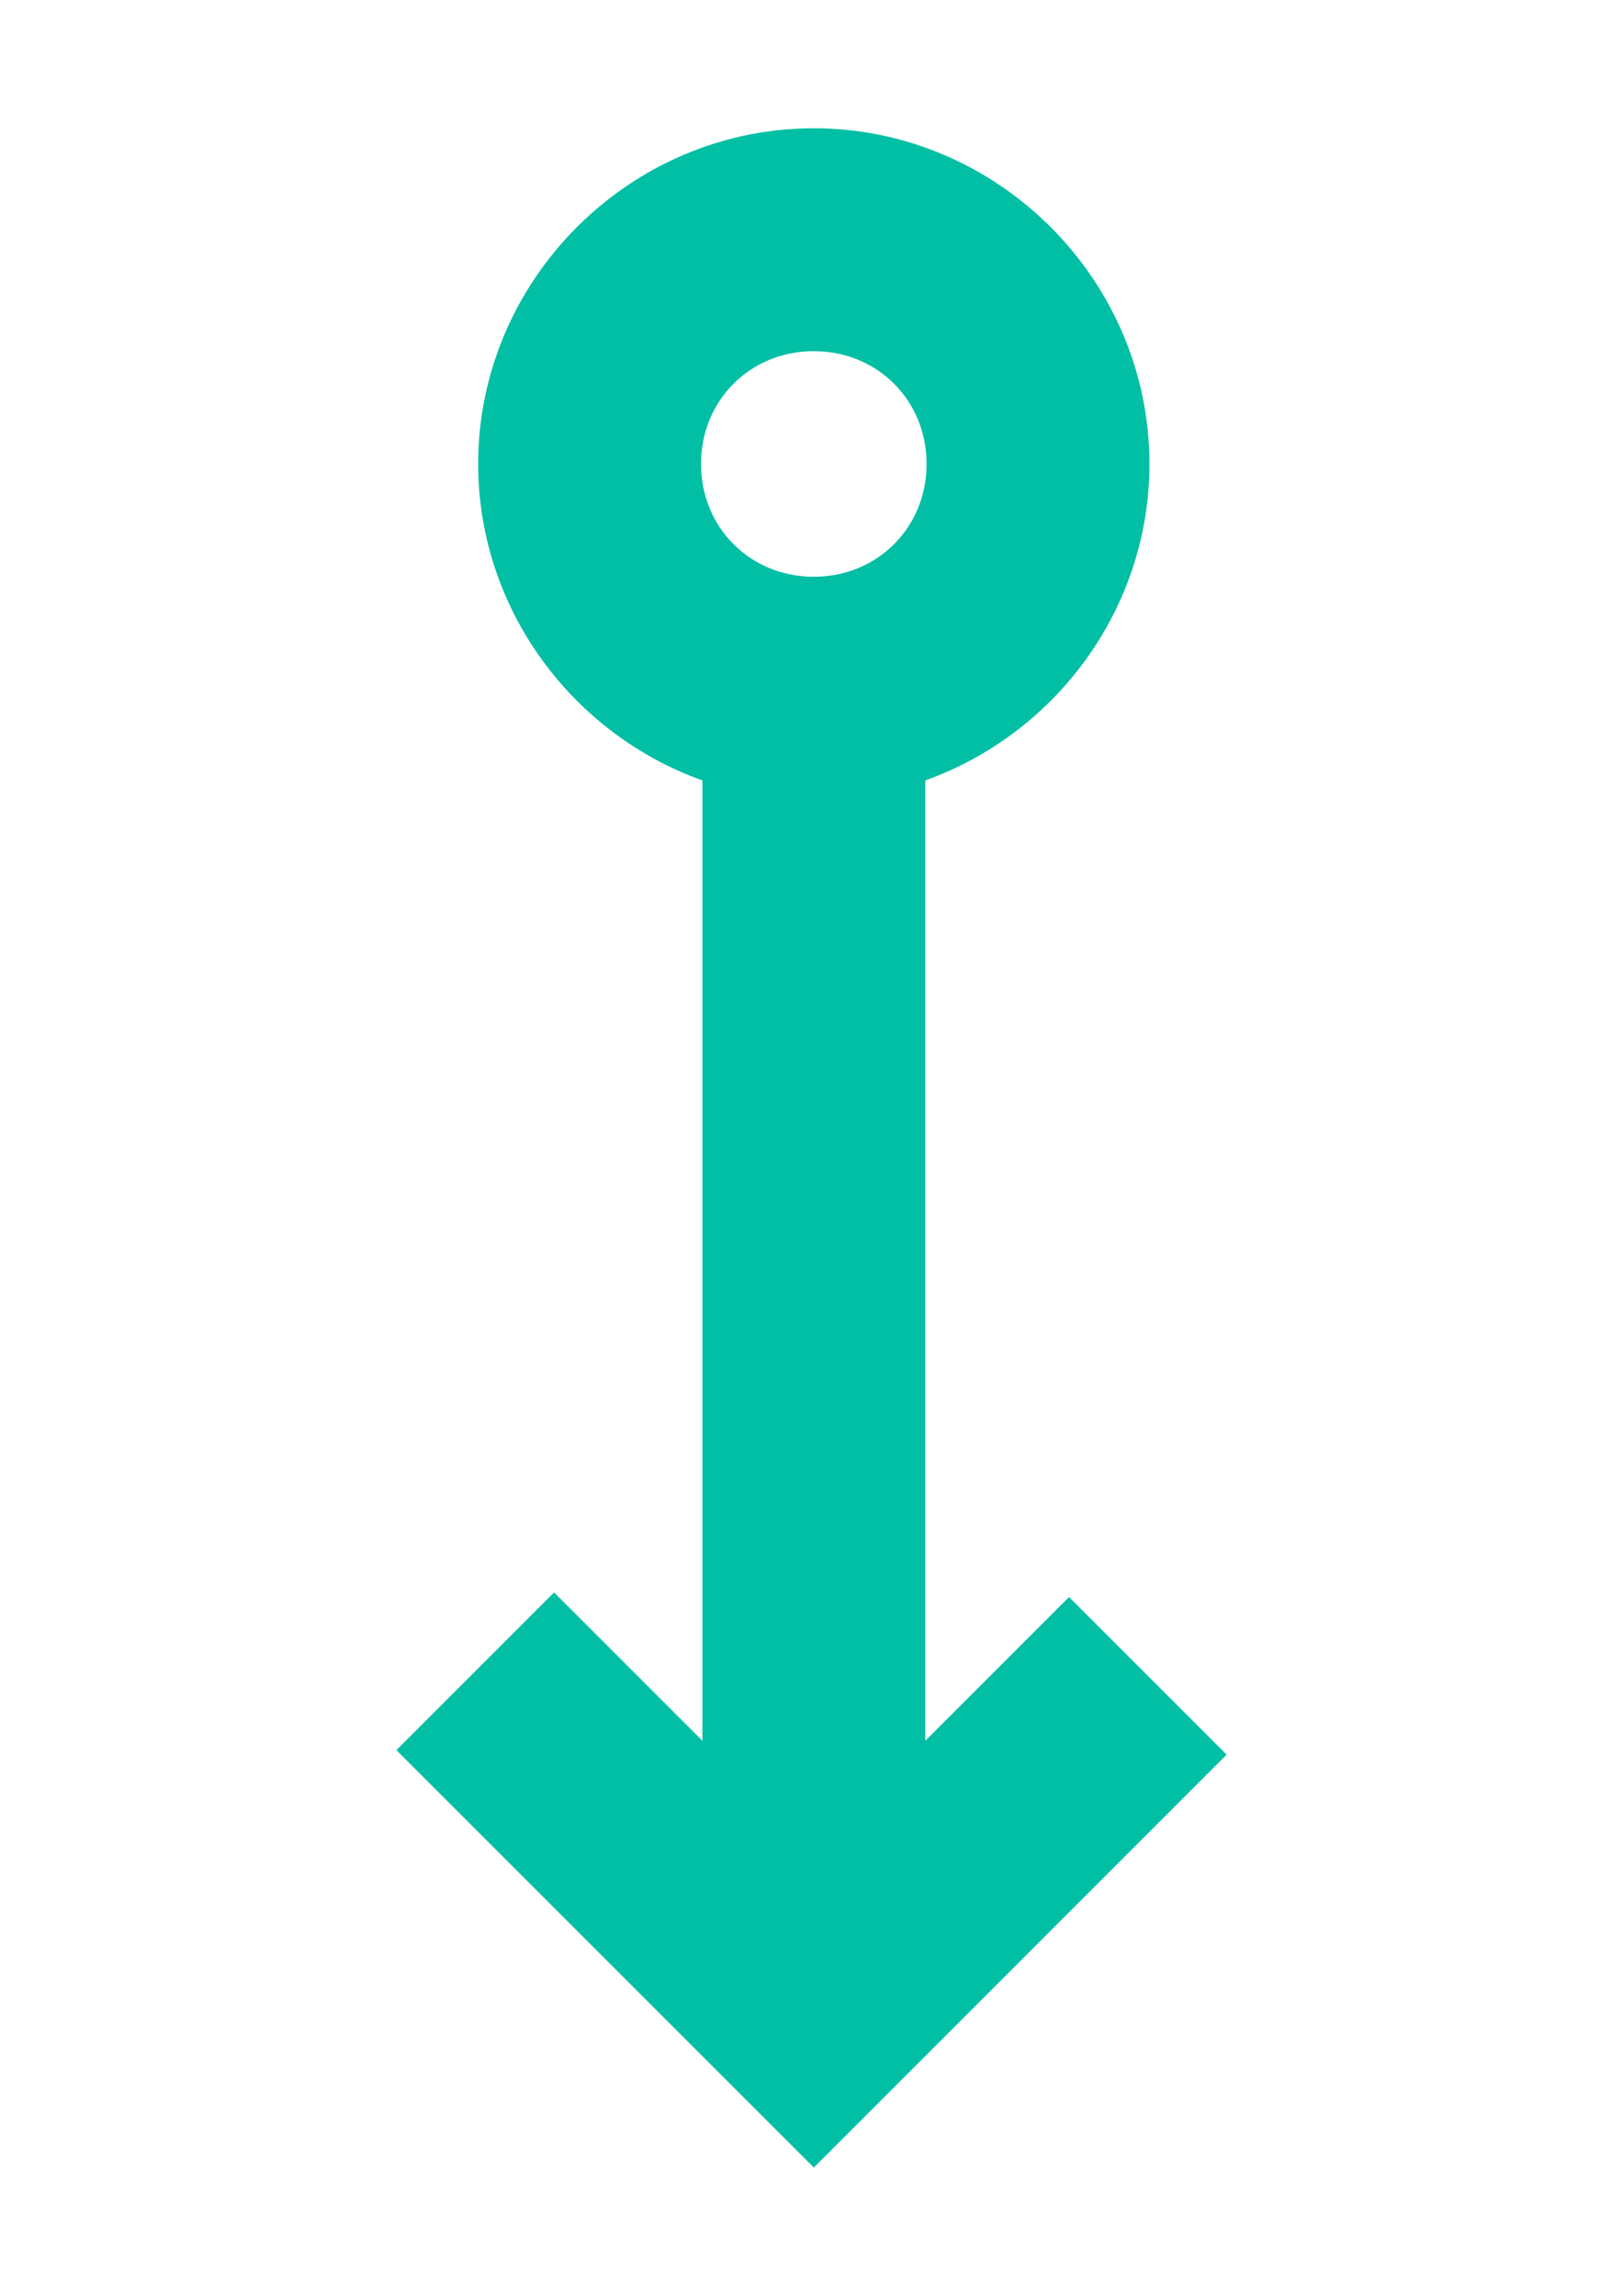 <?xml version="1.0" encoding="UTF-8" standalone="no"?>
<!-- Created with Inkscape (http://www.inkscape.org/) -->

<svg
   xmlns:dc="http://purl.org/dc/elements/1.1/"
   xmlns:cc="http://creativecommons.org/ns#"
   xmlns:rdf="http://www.w3.org/1999/02/22-rdf-syntax-ns#"
   xmlns:svg="http://www.w3.org/2000/svg"
   xmlns="http://www.w3.org/2000/svg"
   xmlns:sodipodi="http://sodipodi.sourceforge.net/DTD/sodipodi-0.dtd"
   xmlns:inkscape="http://www.inkscape.org/namespaces/inkscape"
   width="744.094"
   height="1052.362"
   id="svg2"
   inkscape:label="Pozadí"
   version="1.1"
   inkscape:version="0.92.1 r15371"
   inkscape:export-filename="/home/tassadar/AndroidStudioProjects/Weartran/wear/icons_big/connection.png"
   inkscape:export-xdpi="21.893602"
   inkscape:export-ydpi="21.893602"
   sodipodi:docname="connection.svg">
  <defs
     id="defs3" />
  <sodipodi:namedview
     id="base"
     pagecolor="#ffffff"
     bordercolor="#666666"
     borderopacity="1.0"
     inkscape:pageopacity="0.0"
     inkscape:pageshadow="2"
     inkscape:zoom="0.7"
     inkscape:cx="-3.7561843"
     inkscape:cy="373.59766"
     inkscape:document-units="px"
     inkscape:current-layer="layer1"
     showgrid="false"
     showguides="false"
     inkscape:guide-bbox="true"
     inkscape:window-width="1366"
     inkscape:window-height="712"
     inkscape:window-x="0"
     inkscape:window-y="0"
     inkscape:window-maximized="1">
    <sodipodi:guide
       orientation="1,0"
       position="372.047,874.286"
       id="guide3760"
       inkscape:locked="false" />
    <sodipodi:guide
       orientation="0,1"
       position="454.286,319.286"
       id="guide3762"
       inkscape:locked="false" />
    <sodipodi:guide
       orientation="1,0"
       position="491.944,636.396"
       id="guide3764"
       inkscape:locked="false" />
    <sodipodi:guide
       orientation="1,0"
       position="250.518,456.589"
       id="guide3766"
       inkscape:locked="false" />
  </sodipodi:namedview>
  <g
     inkscape:label="Vrstva 1"
     inkscape:groupmode="layer"
     id="layer1">
    <path
       style="font-size:medium;font-style:normal;font-variant:normal;font-weight:normal;font-stretch:normal;text-indent:0;text-align:start;text-decoration:none;line-height:normal;letter-spacing:normal;word-spacing:normal;text-transform:none;direction:ltr;block-progression:tb;writing-mode:lr-tb;text-anchor:start;baseline-shift:baseline;color:#000000;fill:#333333;fill-opacity:0.6;stroke:none;stroke-width:94.872;marker:none;visibility:visible;display:inline;overflow:visible;enable-background:accumulate;font-family:Sans;-inkscape-font-specification:Sans"
       d="m 1474.624,-246.309 c -144.471,0 -262.663,118.193 -262.663,262.664 0,127.057 91.434,233.794 211.747,257.687 l 0,326.08 -110.591,-110.551 -72.055,72.095 197.535,197.535 36.068,36.067 36.028,-36.067 197.575,-197.575 -72.095,-72.055 -110.551,110.551 0,-326.08 c 120.289,-23.913 211.707,-130.648 211.707,-257.687 0,-144.471 -118.233,-262.664 -262.703,-262.664 z m 0,101.912 c 89.393,0 160.791,71.358 160.791,160.751 0,89.393 -71.398,160.791 -160.791,160.791 -89.393,0 -160.751,-71.398 -160.751,-160.791 0,-89.393 71.358,-160.751 160.751,-160.751 z"
       id="path2984"
       inkscape:connector-curvature="0" />
    <path
       sodipodi:type="arc"
       style="fill:none;stroke:#333333;stroke-width:94.872;stroke-miterlimit:4;stroke-opacity:0.6;stroke-dasharray:none"
       id="path2984-5"
       sodipodi:cx="503.57144"
       sodipodi:cy="453.07648"
       sodipodi:rx="95.448723"
       sodipodi:ry="95.448723"
       d="m 599.02,453.076 a 95.449,95.449 0 1 1 -190.897,0 95.449,95.449 0 1 1 190.897,0 z"
       transform="matrix(0.843,0,0,0.843,-1066.062,-309.727)" />
    <path
       style="fill:none;stroke:#333333;stroke-width:80;stroke-linecap:butt;stroke-linejoin:miter;stroke-miterlimit:4;stroke-opacity:0.639;stroke-dasharray:none"
       d="M -796.519,472.079 -641.429,627.17 -486.333,472.074"
       id="path3774-7"
       inkscape:connector-curvature="0" />
    <path
       style="fill:none;stroke:#333333;stroke-width:80;stroke-linecap:butt;stroke-linejoin:miter;stroke-miterlimit:4;stroke-opacity:0.639;stroke-dasharray:none"
       d="m -641.429,142.847 0,479.822"
       id="path3776-3"
       inkscape:connector-curvature="0"
       sodipodi:nodetypes="cc" />
    <path
       style="font-size:medium;font-style:normal;font-variant:normal;font-weight:normal;font-stretch:normal;text-indent:0;text-align:start;text-decoration:none;line-height:normal;letter-spacing:normal;word-spacing:normal;text-transform:none;direction:ltr;block-progression:tb;writing-mode:lr-tb;text-anchor:start;baseline-shift:baseline;color:#000000;fill:#00bfa5;fill-opacity:1;stroke:none;stroke-width:94.872;marker:none;visibility:visible;display:inline;overflow:visible;enable-background:accumulate;font-family:Sans;-inkscape-font-specification:Sans"
       d="m 373.085,58.799 c -84.381,0 -153.858,69.477 -153.858,153.858 0,66.515 43.196,123.803 102.812,145.078 l 0,440.222 -68.009,-68.009 -72.279,72.279 155.215,155.215 36.16,36.12 36.12,-36.12 153.1,-153.14 -72.24,-72.24 -65.894,65.894 0,-440.222 c 59.606,-21.285 102.772,-78.575 102.772,-145.078 0,-84.381 -69.517,-153.858 -153.898,-153.858 z m 0,102.173 c 29.163,0 51.725,22.523 51.725,51.685 0,29.163 -22.563,51.725 -51.725,51.725 -29.163,0 -51.685,-22.563 -51.685,-51.725 0,-29.163 22.523,-51.685 51.685,-51.685 z"
       id="path2984-5-2"
       inkscape:connector-curvature="0"
       inkscape:export-xdpi="24.593105"
       inkscape:export-ydpi="24.593105"
       inkscape:export-filename="/home/tassadar/AndroidStudioProjects/Weartran/wear/icons_big/connection.png" />
    <path
       sodipodi:type="arc"
       style="fill:none;stroke:#333333;stroke-width:94.872;stroke-miterlimit:4;stroke-opacity:0.6;stroke-dasharray:none"
       id="path2984-5-2-1"
       sodipodi:cx="503.57144"
       sodipodi:cy="453.07648"
       sodipodi:rx="95.448723"
       sodipodi:ry="95.448723"
       d="m 599.02,453.076 a 95.449,95.449 0 1 1 -190.897,0 95.449,95.449 0 1 1 190.897,0 z"
       transform="matrix(0.843,0,0,0.843,-1108.103,501.702)" />
    <path
       style="fill:none;stroke:#333333;stroke-width:80;stroke-linecap:butt;stroke-linejoin:miter;stroke-miterlimit:4;stroke-opacity:0.639;stroke-dasharray:none"
       d="m -683.47,954.276 0,479.822"
       id="path3776-3-1-1"
       inkscape:connector-curvature="0"
       sodipodi:nodetypes="cc" />
    <path
       style="fill:none;stroke:#333333;stroke-width:80;stroke-linecap:butt;stroke-linejoin:miter;stroke-miterlimit:4;stroke-opacity:0.639;stroke-dasharray:none"
       d="m -804.999,1317.069 121.529,121.529 119.897,-119.897"
       id="path3855-6"
       inkscape:connector-curvature="0" />
    <rect
       style="fill:none;stroke:none"
       id="rect3888"
       width="397.143"
       height="1045.714"
       x="173.476"
       y="5.219"
       inkscape:export-filename="/home/tassadar/AndroidStudioProjects/Weartran/wear/icons_big/connection.png"
       inkscape:export-xdpi="21.982016"
       inkscape:export-ydpi="21.982016" />
  </g>
</svg>

